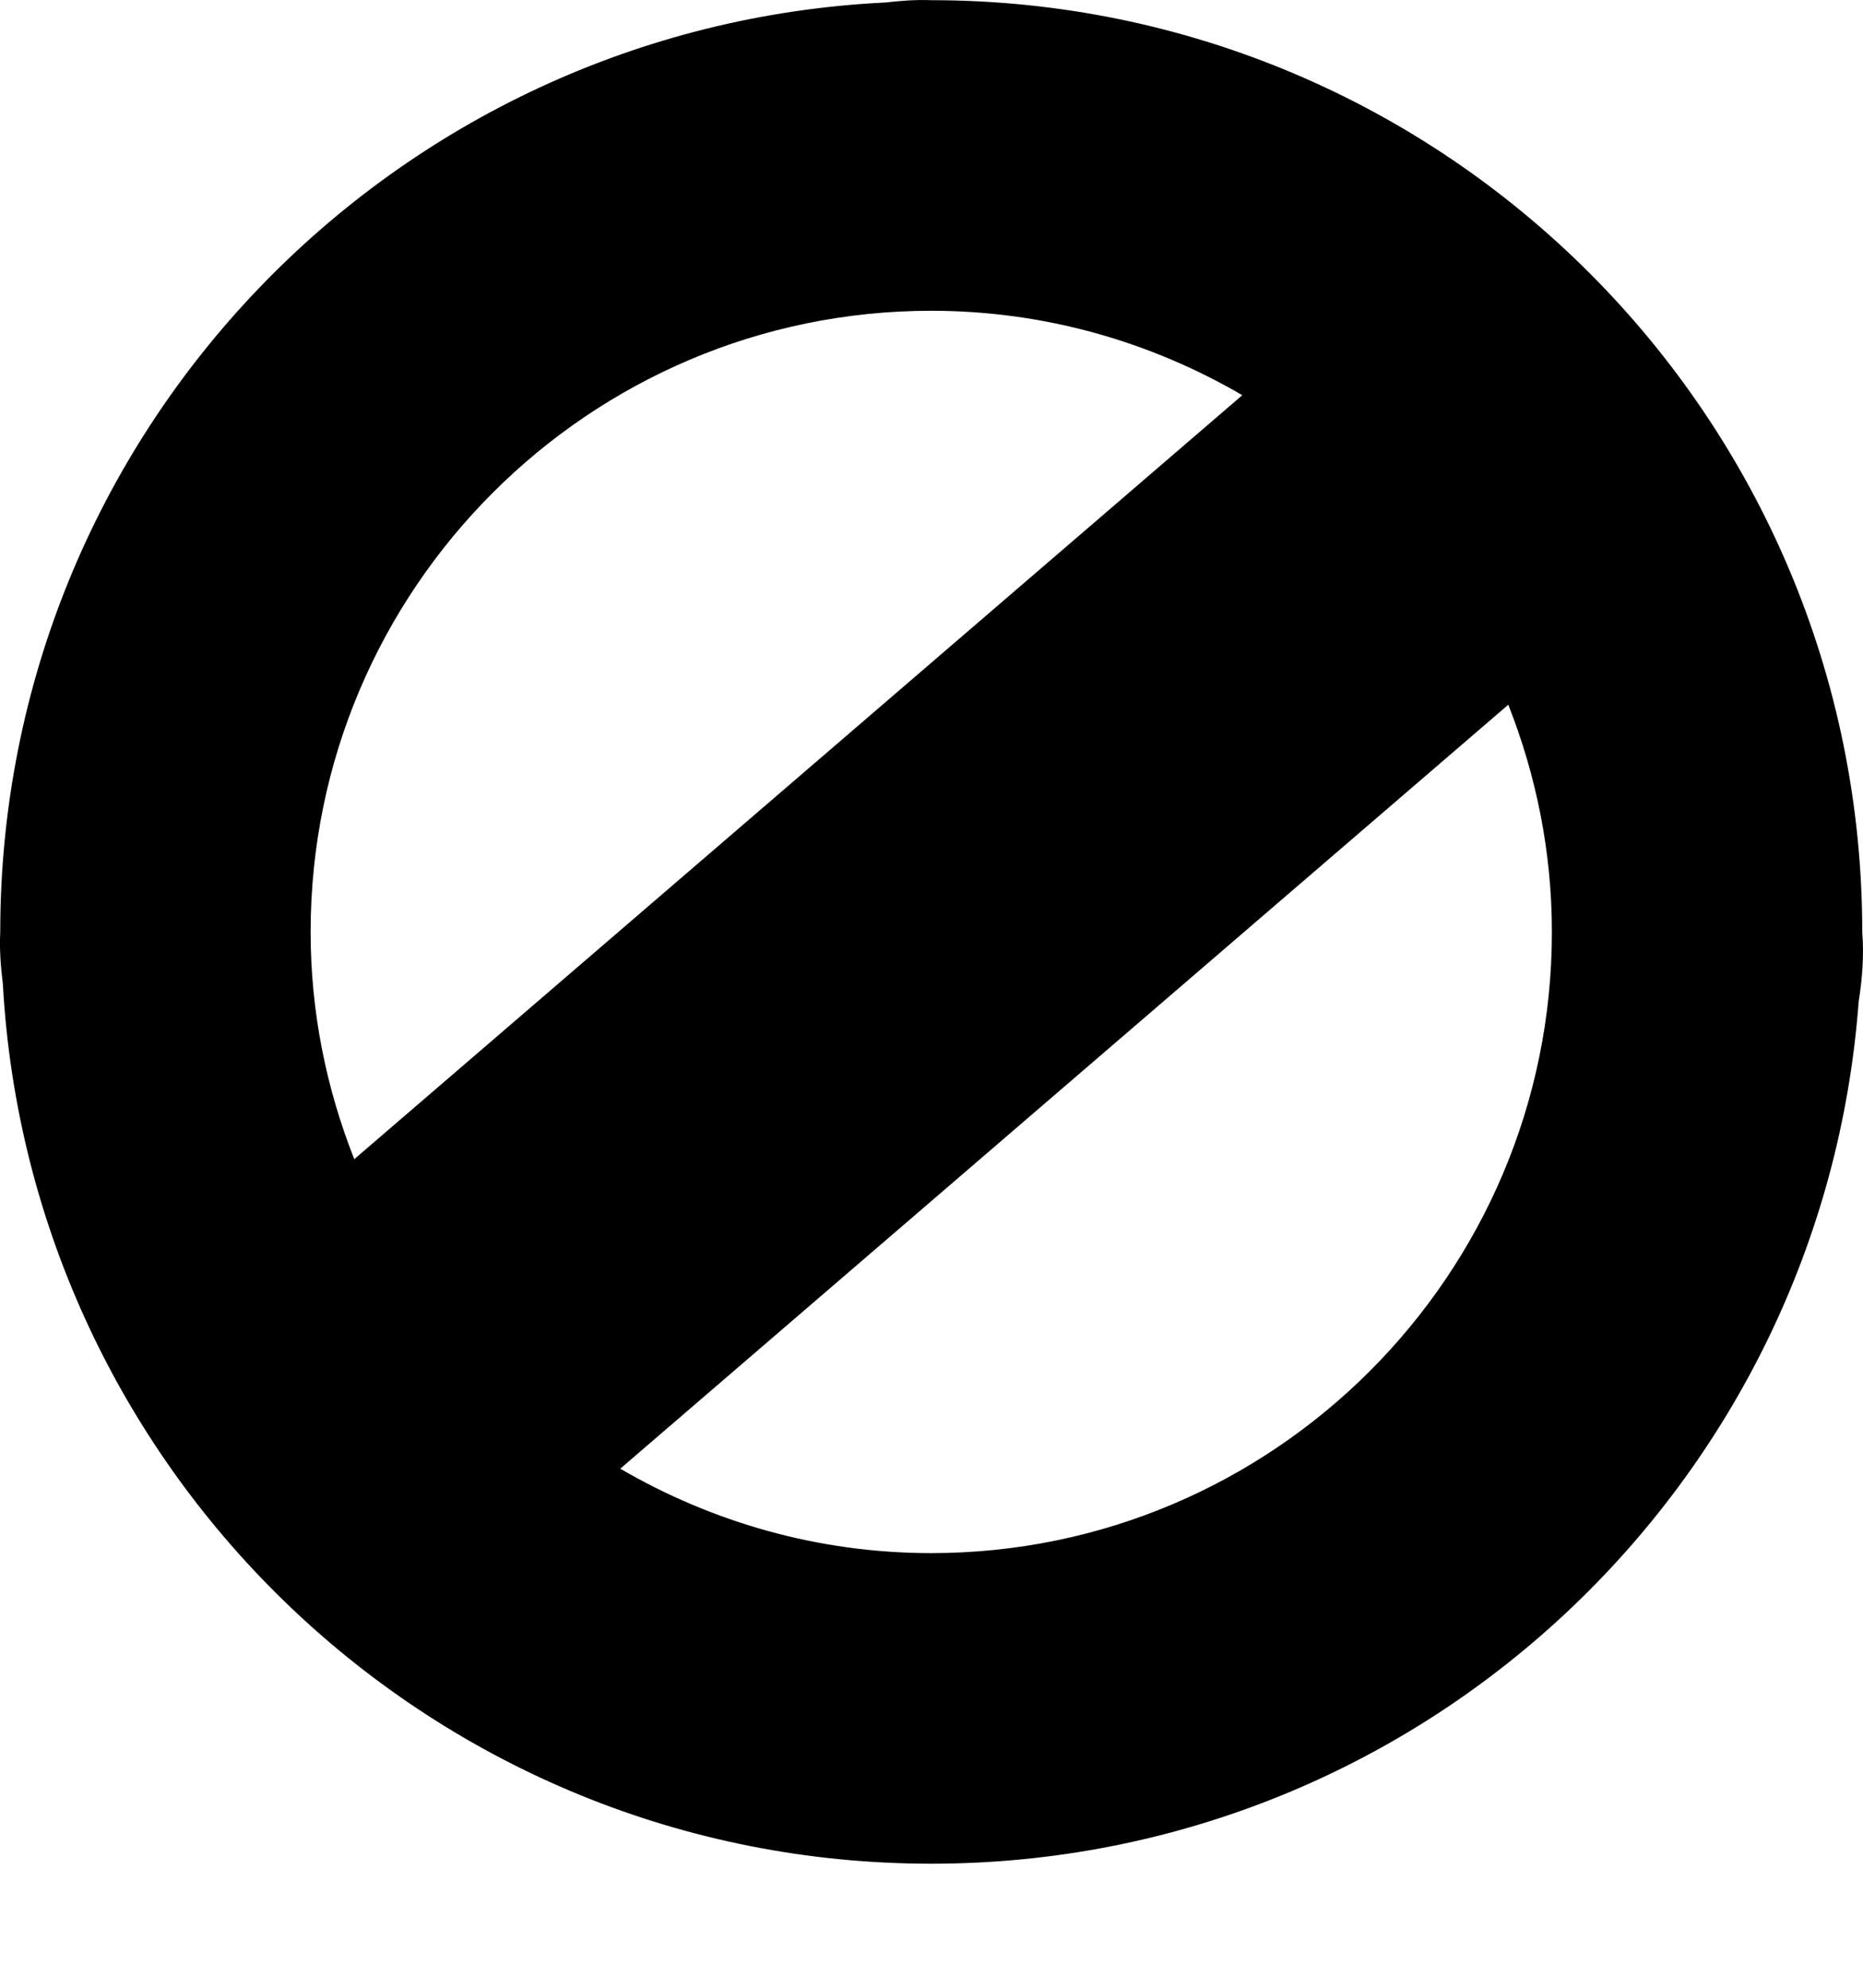 <svg version="1.1" xmlns="http://www.w3.org/2000/svg" xmlns:xlink="http://www.w3.org/1999/xlink" x="0px" y="0px"
   viewBox="0 0 30 32" enable-background="new 0 0 30 32" xml:space="preserve">
<g>
	<path fill="none" d="M9.988,23.643c1.475,0.859,3.182,1.359,5.008,1.359c5.511,0,9.995-4.486,9.995-10
		c0-1.292-0.254-2.524-0.702-3.659L9.988,23.643z"/>
	<path fill="none" d="M14.996,5.003c-5.511,0-9.995,4.486-9.995,10c0,1.292,0.254,2.523,0.702,3.658l14.3-12.299
		C18.529,5.503,16.822,5.003,14.996,5.003z"/>
	<g>
		<path fill="none" d="M9.988,23.643c1.475,0.859,3.182,1.359,5.008,1.359c5.511,0,9.995-4.486,9.995-10
			c0-1.292-0.254-2.524-0.702-3.659L9.988,23.643z"/>
		<path fill="none" d="M14.996,5.003c-5.511,0-9.995,4.486-9.995,10c0,1.292,0.254,2.523,0.702,3.658l14.3-12.299
			C18.529,5.503,16.822,5.003,14.996,5.003z"/>
		<g>
			<path fill="none" d="M14.996,5.003c-5.511,0-9.995,4.486-9.995,10c0,1.292,0.254,2.523,0.702,3.658l14.3-12.299
				C18.529,5.503,16.822,5.003,14.996,5.003z"/>
			<path fill="none" d="M9.988,23.643c1.475,0.859,3.182,1.359,5.008,1.359c5.511,0,9.995-4.486,9.995-10
				c0-1.292-0.254-2.524-0.702-3.659L9.988,23.643z"/>
			<path d="M29.988,15.003c0-8.284-6.712-15-14.992-15c-0.236-0.01-0.483,0.008-0.735,0.037
				C6.325,0.426,0.004,6.967,0.004,15.003c-0.014,0.268,0.006,0.55,0.042,0.838c0.437,7.892,6.953,14.162,14.949,14.162
				c7.901,0,14.359-6.119,14.935-13.877C29.993,15.734,30.016,15.358,29.988,15.003z M5.002,15.003c0-5.514,4.483-10,9.995-10
				c1.826,0,3.533,0.5,5.008,1.359l-14.3,12.299C5.256,17.526,5.002,16.295,5.002,15.003z M14.996,25.003
				c-1.826,0-3.533-0.501-5.008-1.359l14.3-12.299c0.448,1.135,0.702,2.366,0.702,3.659C24.991,20.517,20.507,25.003,14.996,25.003z
				"/>
		</g>
	</g>
</g>
</svg>
